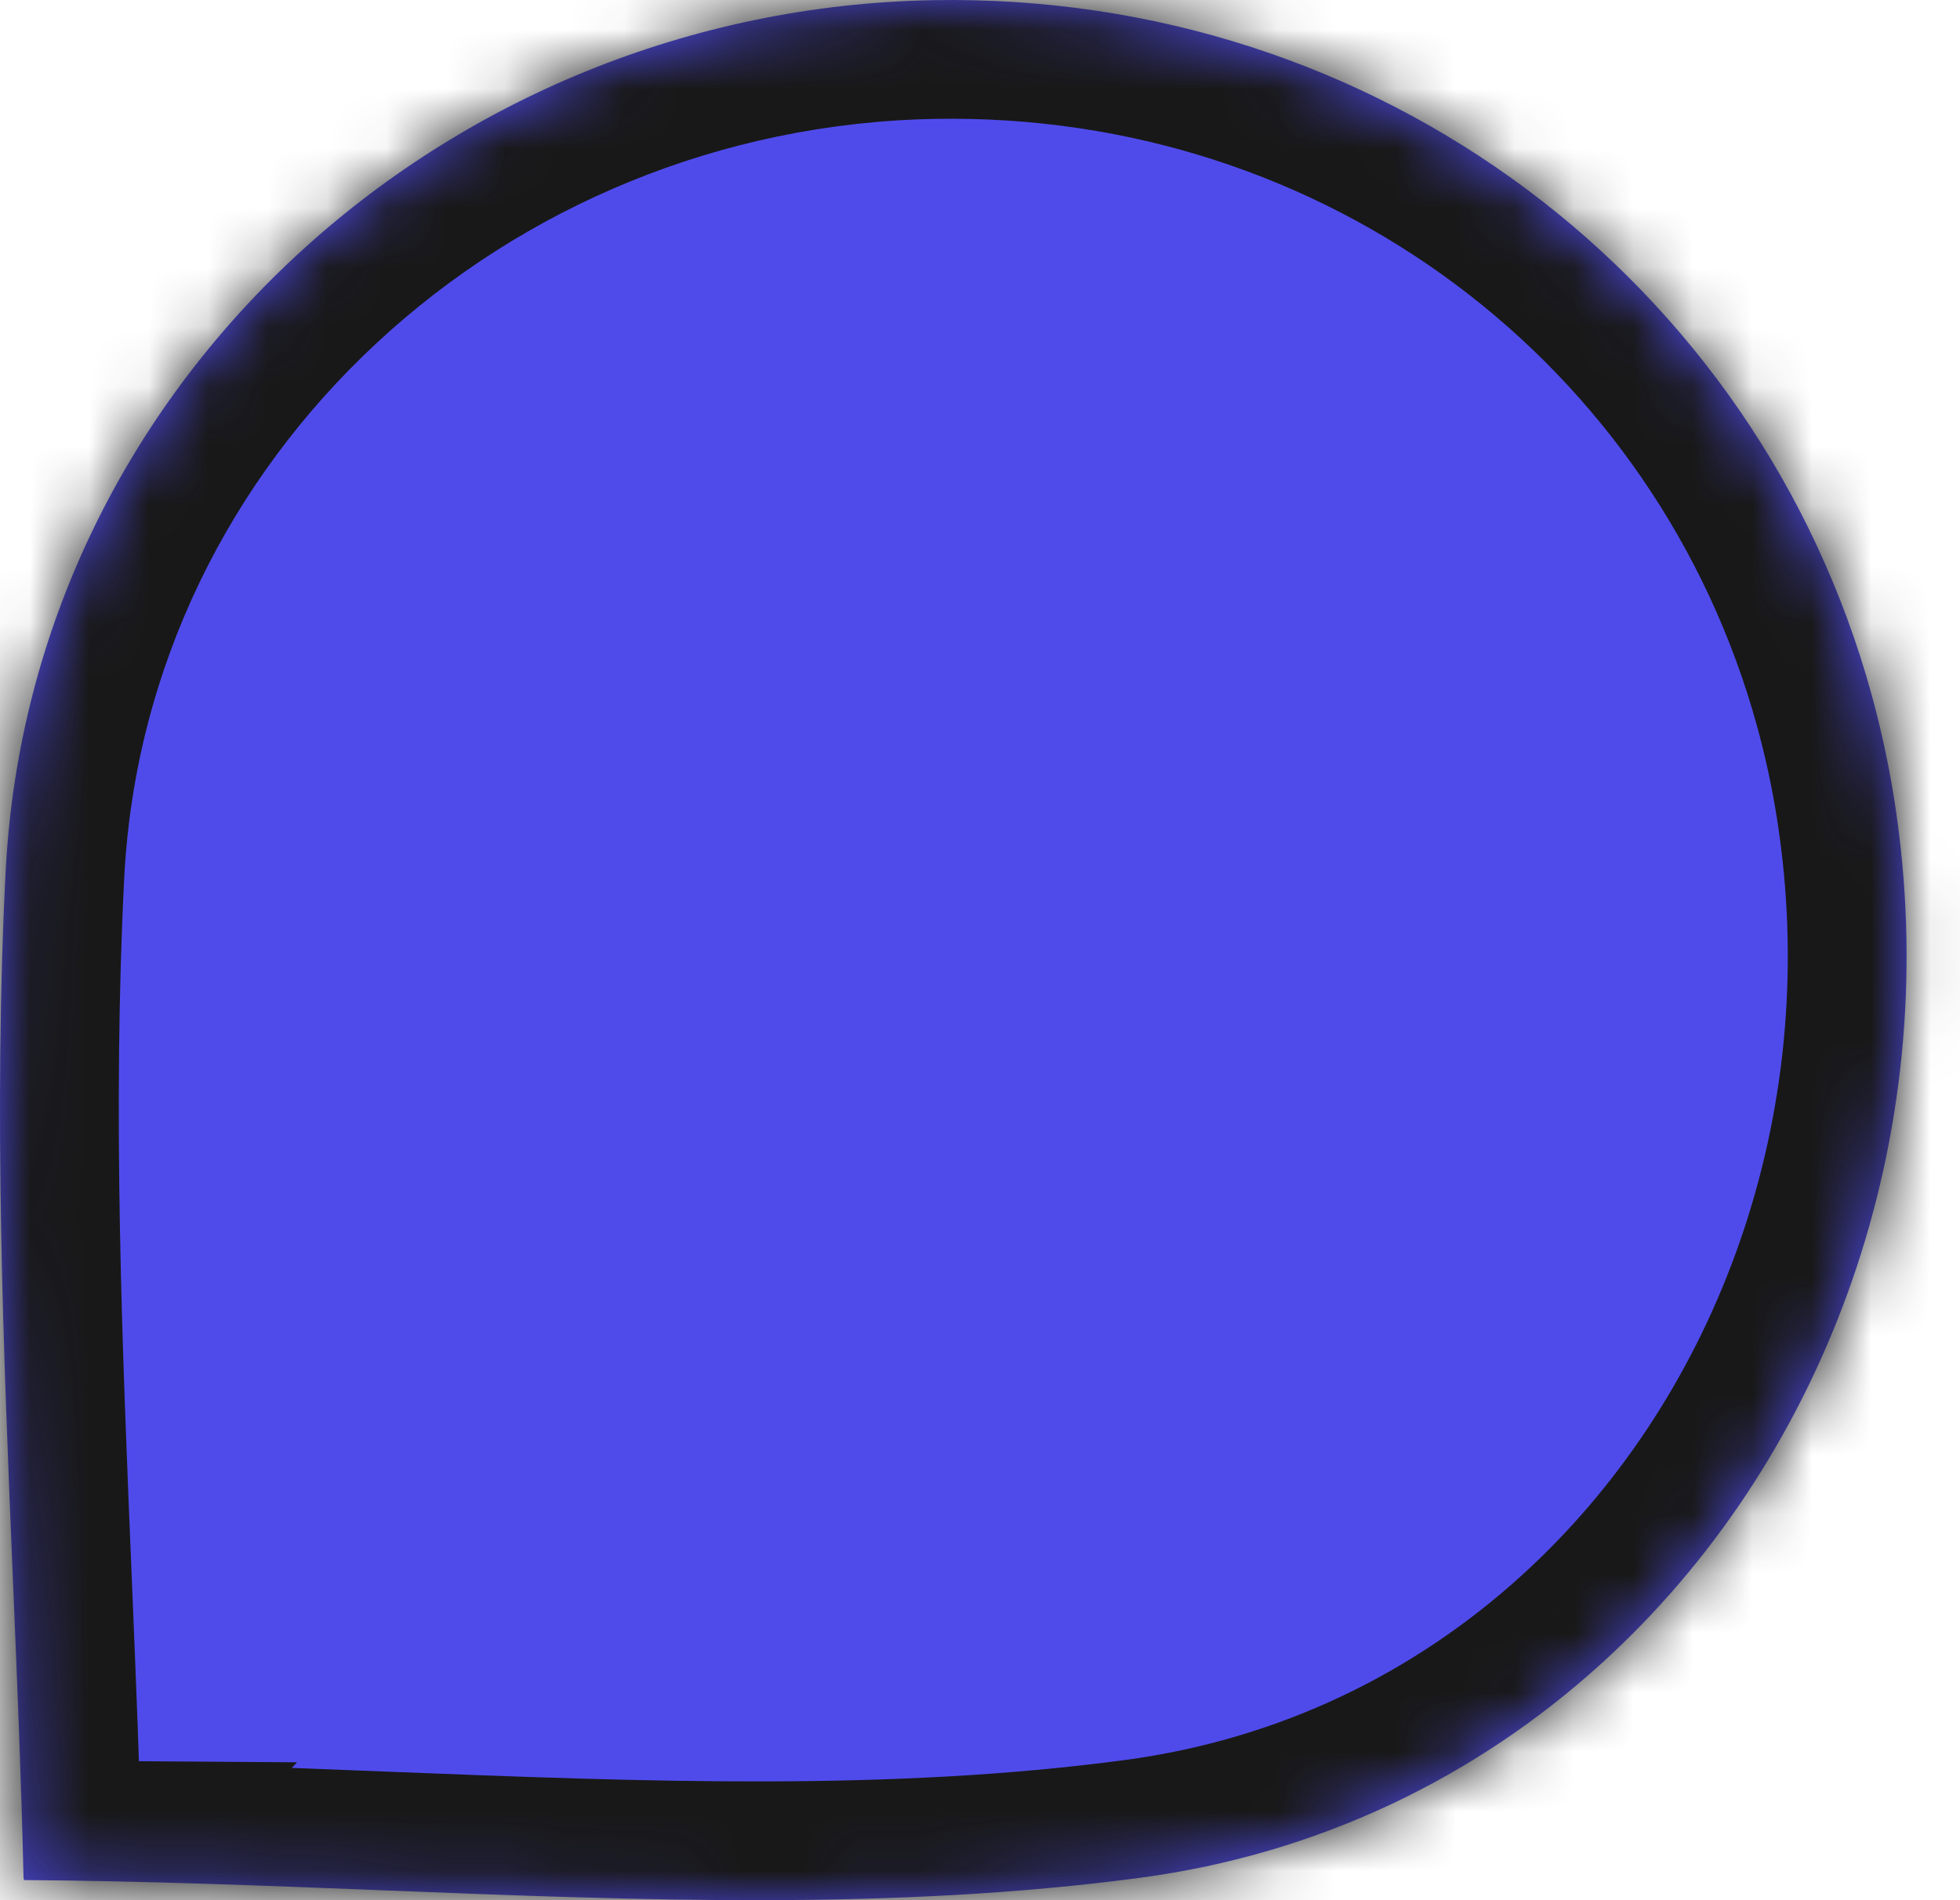 <svg width="33" height="32" viewBox="0 0 33 32" fill="none" xmlns="http://www.w3.org/2000/svg">
<mask id="path-1-inside-1_635_1109" fill="white">
<path fill-rule="evenodd" clip-rule="evenodd" d="M31.86 13.263C31.903 13.515 31.94 13.77 31.972 14.026C32.64 19.407 30.67 24.653 26.956 28.02C24.868 29.915 22.228 31.218 19.195 31.623C15.052 32.174 10.808 32.006 6.432 31.833C4.449 31.755 2.438 31.675 0.397 31.661L0.411 31.646C0.406 31.646 0.402 31.646 0.397 31.646C0.36 30.026 0.291 28.361 0.22 26.666C0.058 22.77 -0.111 18.714 0.095 14.676C0.518 6.448 7.499 0.154 15.705 0.003C23.205 -0.134 29.592 4.727 31.511 11.695C31.652 12.207 31.768 12.73 31.86 13.263Z"/>
</mask>
<path fill-rule="evenodd" clip-rule="evenodd" d="M31.86 13.263C31.903 13.515 31.94 13.77 31.972 14.026C32.64 19.407 30.67 24.653 26.956 28.02C24.868 29.915 22.228 31.218 19.195 31.623C15.052 32.174 10.808 32.006 6.432 31.833C4.449 31.755 2.438 31.675 0.397 31.661L0.411 31.646C0.406 31.646 0.402 31.646 0.397 31.646C0.36 30.026 0.291 28.361 0.22 26.666C0.058 22.77 -0.111 18.714 0.095 14.676C0.518 6.448 7.499 0.154 15.705 0.003C23.205 -0.134 29.592 4.727 31.511 11.695C31.652 12.207 31.768 12.73 31.86 13.263Z" fill="#4F4BEB"/>
<path d="M31.972 14.026L29.987 14.271L29.987 14.272L31.972 14.026ZM31.86 13.263L29.888 13.601L29.888 13.601L31.86 13.263ZM26.956 28.02L25.612 26.538L25.611 26.539L26.956 28.02ZM19.195 31.623L19.459 33.606L19.46 33.606L19.195 31.623ZM6.432 31.833L6.511 29.835L6.511 29.835L6.432 31.833ZM0.397 31.661L-1.062 30.292L-4.195 33.629L0.383 33.661L0.397 31.661ZM0.411 31.646L1.869 33.015L5.001 29.678L0.425 29.646L0.411 31.646ZM0.397 31.646L-1.603 31.691L-1.559 33.632L0.383 33.646L0.397 31.646ZM0.22 26.666L2.219 26.583L0.22 26.666ZM0.095 14.676L-1.903 14.573L-1.903 14.574L0.095 14.676ZM15.705 0.003L15.668 -1.997L15.668 -1.997L15.705 0.003ZM31.511 11.695L29.582 12.226L29.582 12.227L31.511 11.695ZM33.957 13.781C33.921 13.493 33.879 13.208 33.831 12.925L29.888 13.601C29.926 13.822 29.959 14.046 29.987 14.271L33.957 13.781ZM28.299 29.502C32.511 25.683 34.702 19.786 33.957 13.78L29.987 14.272C30.578 19.029 28.828 23.622 25.612 26.538L28.299 29.502ZM19.46 33.606C22.912 33.145 25.924 31.657 28.299 29.501L25.611 26.539C23.812 28.172 21.545 29.292 18.93 29.641L19.46 33.606ZM6.353 33.832C10.696 34.004 15.115 34.183 19.459 33.606L18.931 29.641C14.988 30.165 10.92 30.009 6.511 29.835L6.353 33.832ZM0.383 33.661C2.386 33.675 4.364 33.753 6.353 33.832L6.511 29.835C4.533 29.756 2.489 29.675 0.41 29.661L0.383 33.661ZM-1.047 30.277L-1.062 30.292L1.855 33.03L1.869 33.015L-1.047 30.277ZM0.383 33.646C0.385 33.646 0.388 33.646 0.39 33.646C0.392 33.646 0.394 33.646 0.396 33.646L0.425 29.646C0.422 29.646 0.42 29.646 0.418 29.646C0.415 29.646 0.413 29.646 0.411 29.646L0.383 33.646ZM-1.778 26.749C-1.707 28.448 -1.639 30.094 -1.603 31.691L2.396 31.601C2.359 29.959 2.289 28.274 2.219 26.583L-1.778 26.749ZM-1.903 14.574C-2.114 18.72 -1.939 22.868 -1.778 26.749L2.219 26.583C2.056 22.672 1.892 18.708 2.092 14.777L-1.903 14.574ZM15.668 -1.997C6.489 -1.828 -1.422 5.221 -1.903 14.573L2.092 14.779C2.457 7.674 8.51 2.136 15.742 2.002L15.668 -1.997ZM33.439 11.165C31.276 3.311 24.078 -2.15 15.668 -1.997L15.741 2.002C22.332 1.883 27.907 6.142 29.582 12.226L33.439 11.165ZM33.831 12.926C33.728 12.327 33.597 11.739 33.439 11.164L29.582 12.227C29.706 12.675 29.808 13.133 29.888 13.601L33.831 12.926Z" fill="#181818" mask="url(#path-1-inside-1_635_1109)"/>
</svg>
